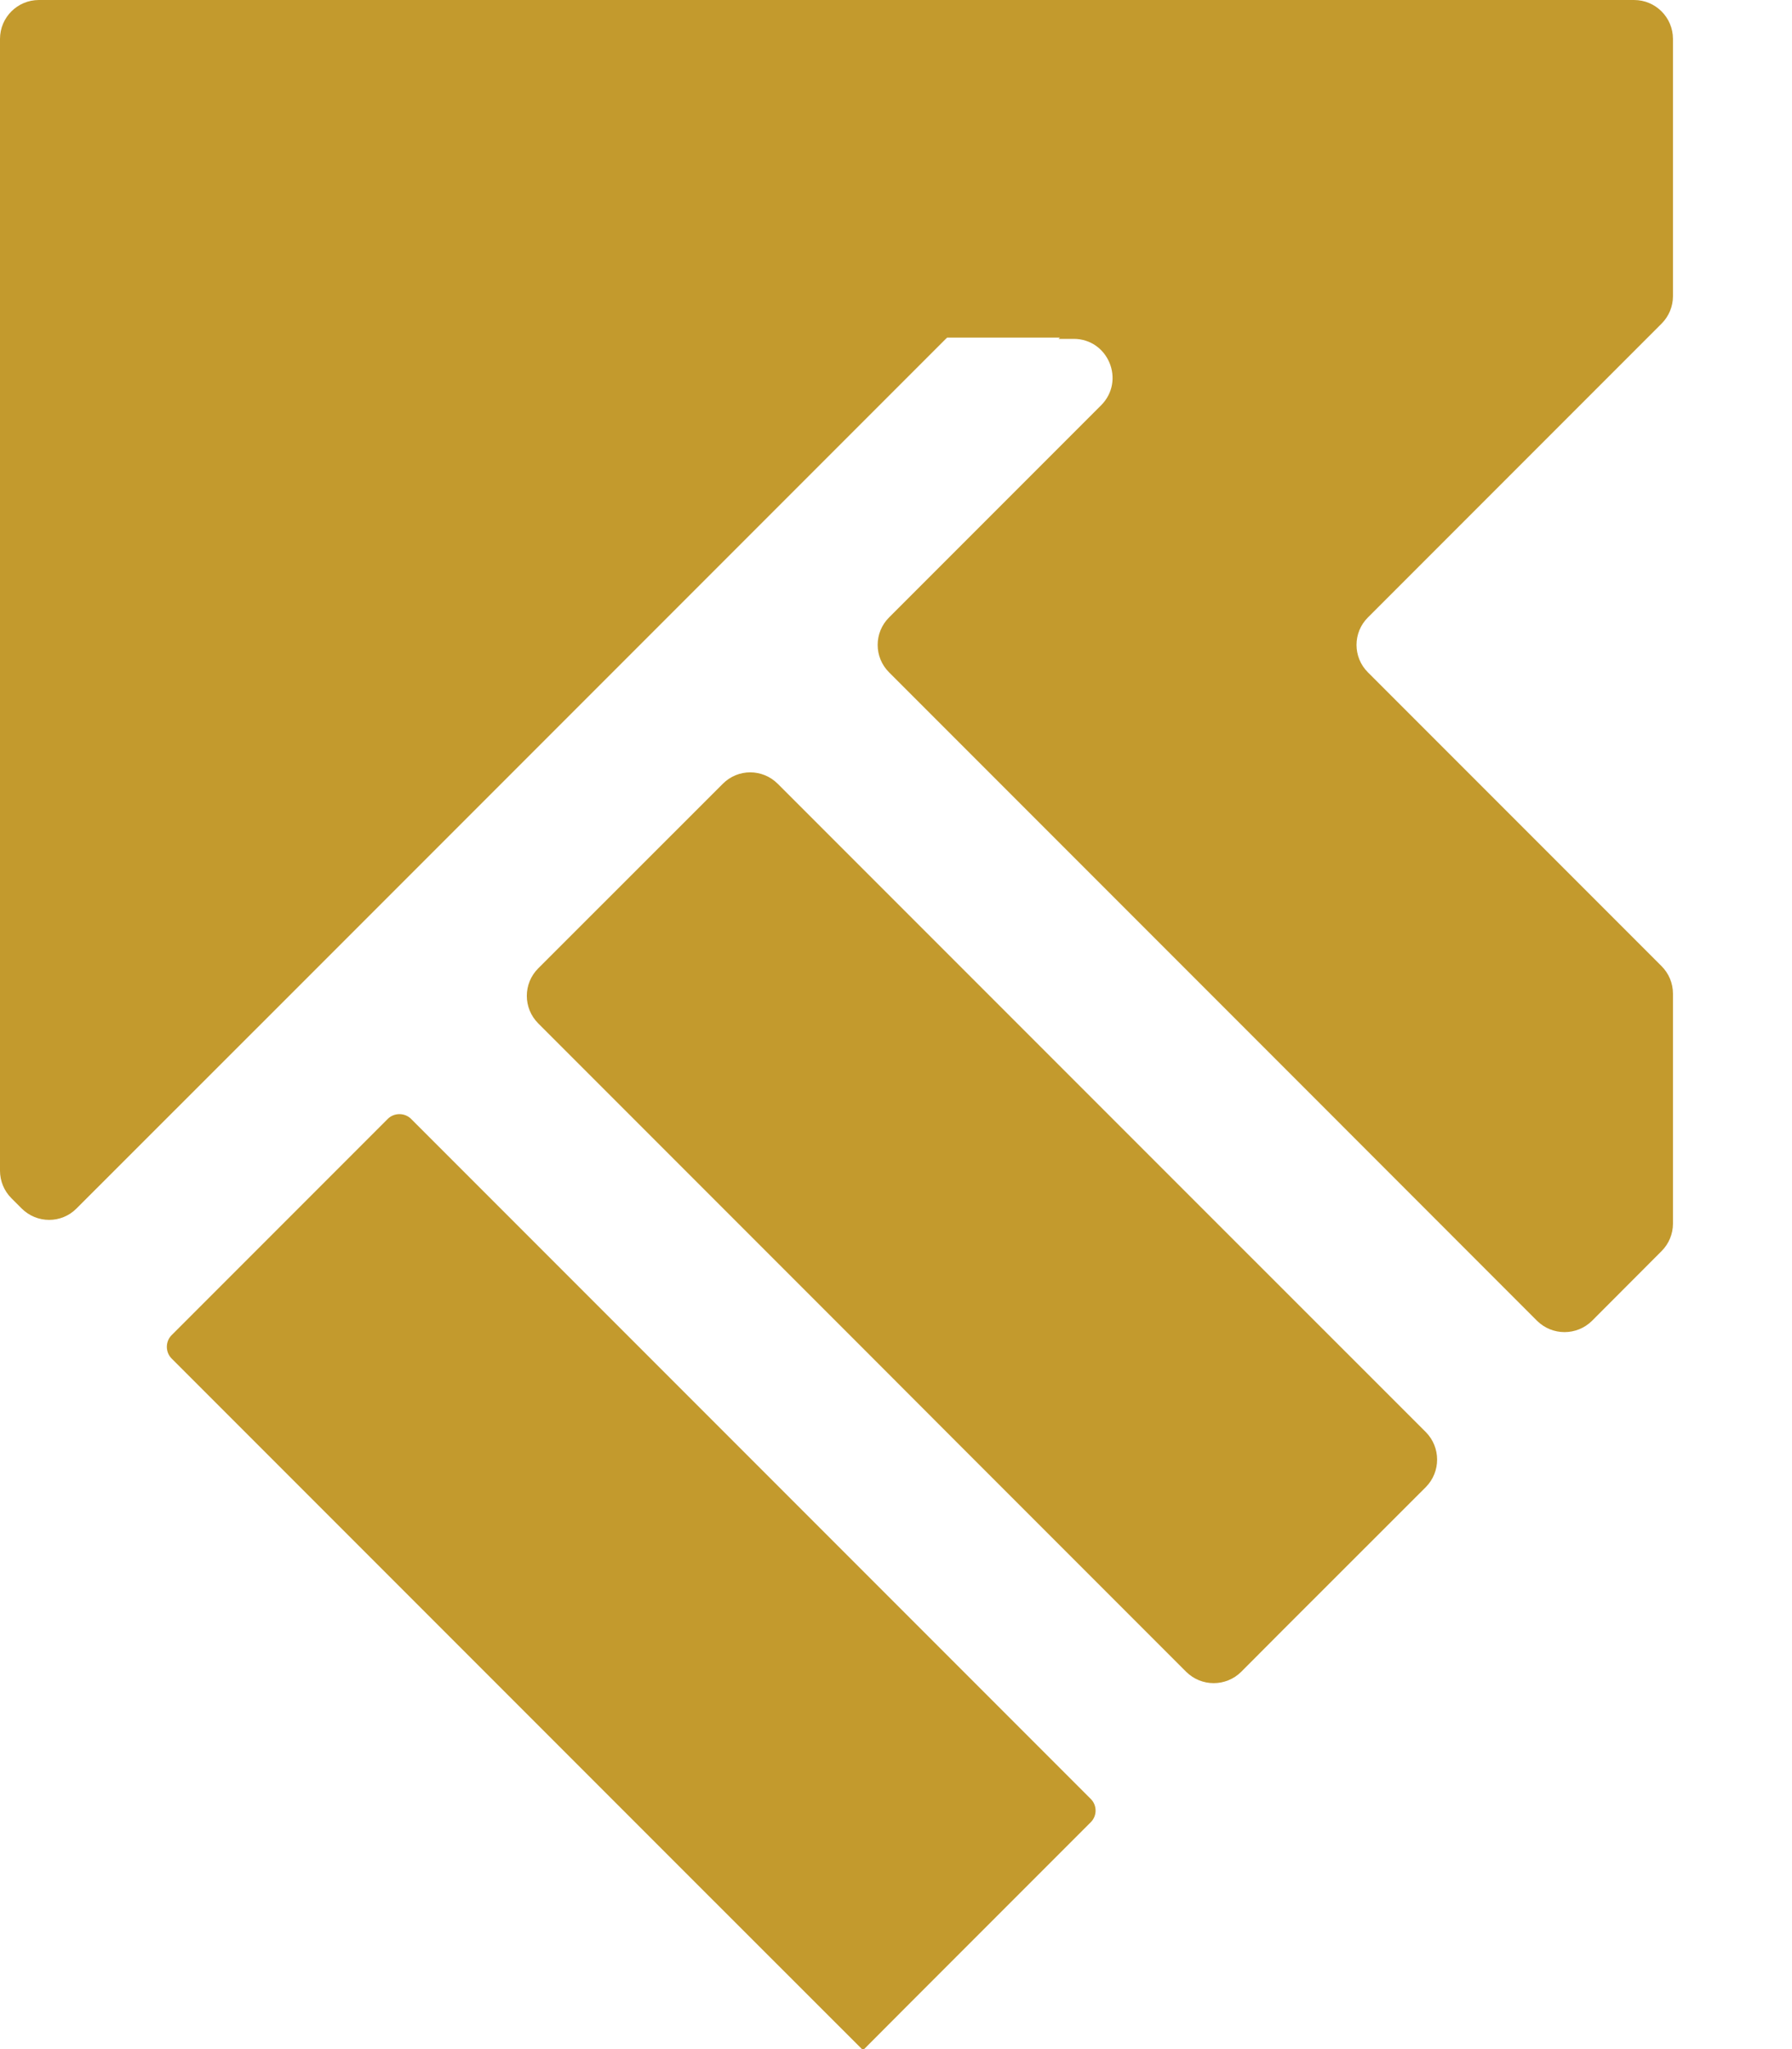 <svg width="14" height="16" viewBox="0 0 14 16" fill="none" xmlns="http://www.w3.org/2000/svg">
<path d="M11.139 11.182C11.257 11.301 11.257 11.493 11.139 11.612L10.021 12.729L9.697 13.054C9.578 13.172 9.386 13.172 9.267 13.054L7.509 11.296L6.729 10.515L5.861 9.647L4.205 7.991C4.086 7.872 4.086 7.68 4.205 7.561L5.647 6.12C5.765 6.001 5.957 6.001 6.076 6.12L6.729 6.773L7.732 7.776L9.192 9.236L11.139 11.182Z" fill="#C39A2D"/>
<path d="M8.521 14.046C8.572 14.096 8.572 14.179 8.521 14.229L7.101 15.649L6.751 16H6.734L6.729 15.995L5.427 14.694L3.121 12.388L1.341 10.608C1.291 10.558 1.291 10.475 1.341 10.425L3.029 8.737C3.079 8.687 3.162 8.687 3.212 8.737L7.161 12.686L8.521 14.046H8.521Z" fill="#C39A2D"/>
<path d="M10.688 5.251L12.981 7.544C13.038 7.601 13.07 7.678 13.07 7.759V9.555C13.07 9.635 13.038 9.712 12.981 9.769L12.438 10.313C12.319 10.431 12.127 10.431 12.008 10.313L9.729 8.033L6.946 5.25C6.827 5.132 6.827 4.939 6.946 4.821L8.602 3.165C8.794 2.973 8.658 2.646 8.388 2.646H8.27L8.281 2.636H7.4L7.389 2.646L6.729 3.306L5.865 4.17L4.996 5.039L3.125 6.91L2.255 7.78L0.598 9.436C0.48 9.555 0.288 9.555 0.169 9.436L0.089 9.356C0.032 9.299 0 9.222 0 9.141V0.304C0 0.136 0.136 0 0.304 0H6.729H12.766C12.934 0 13.07 0.136 13.07 0.304V2.313C13.07 2.393 13.038 2.47 12.981 2.527L10.687 4.821C10.568 4.939 10.568 5.132 10.687 5.25L10.688 5.251Z" fill="#C39A2D"/>
</svg>
